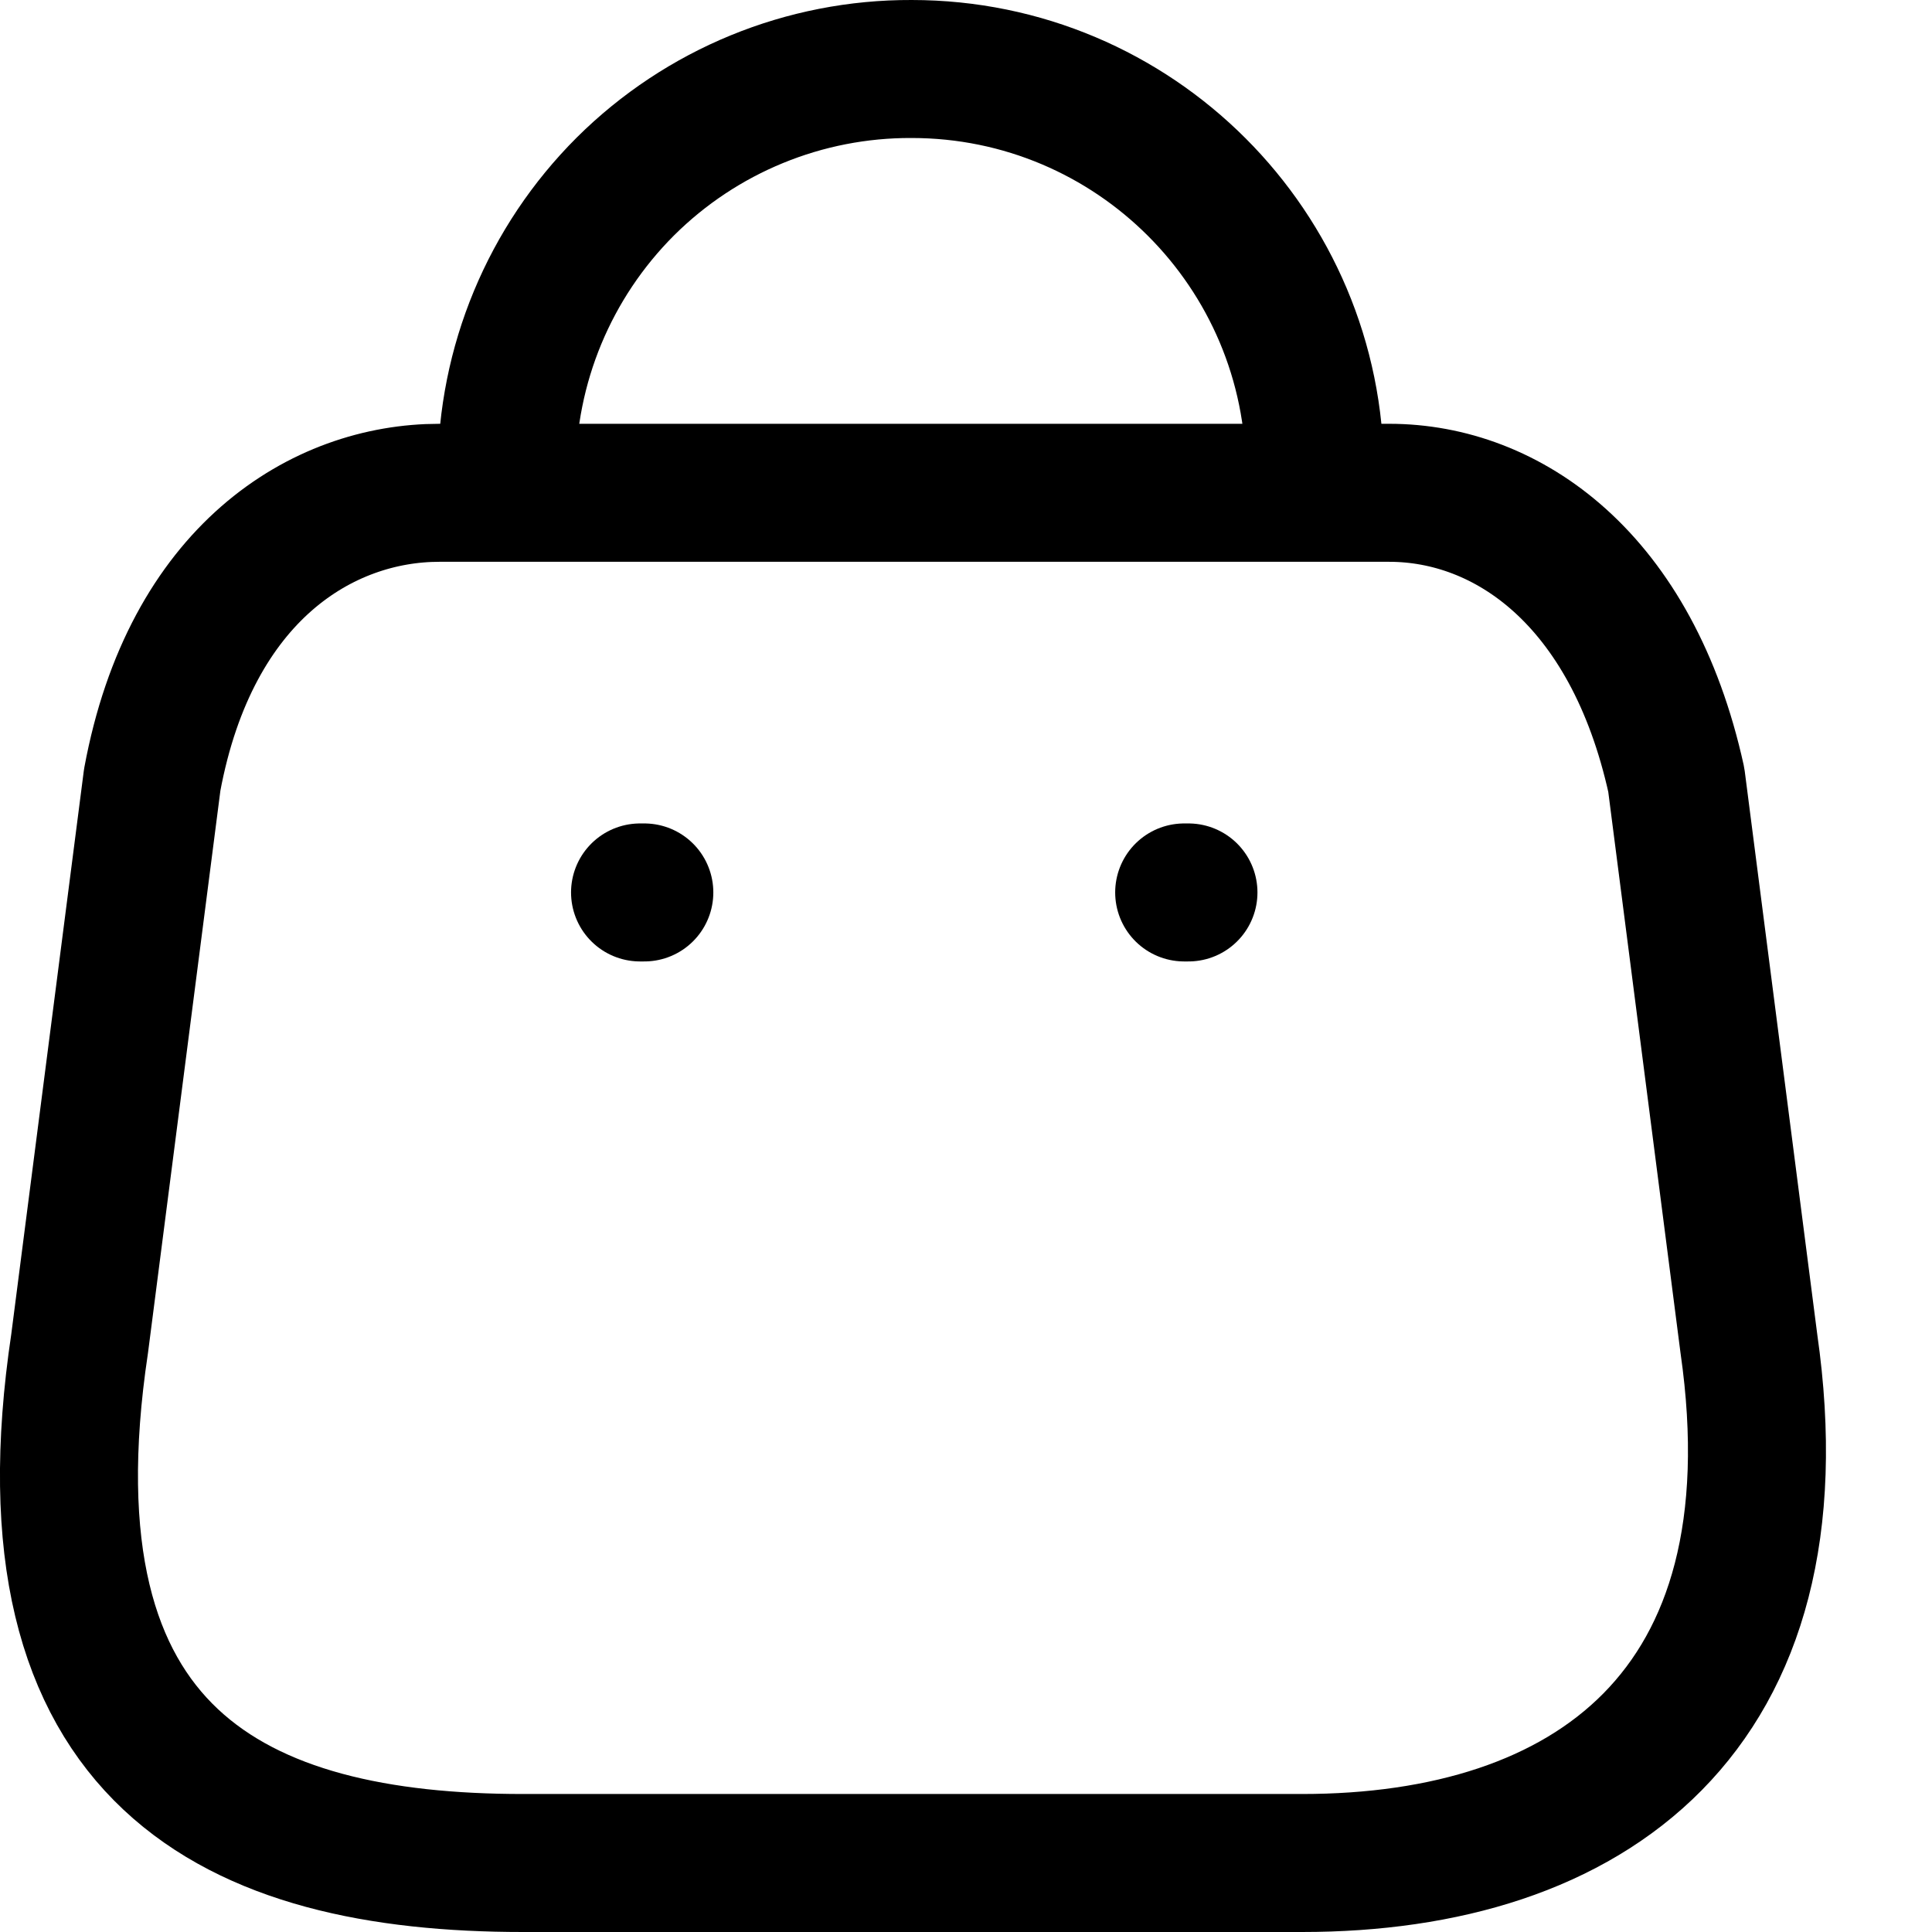 <svg width="14" height="14" viewBox="0 0 14 14" fill="none" xmlns="http://www.w3.org/2000/svg">
<path fill-rule="evenodd" clip-rule="evenodd" d="M9.436 13.5H3.79C1.716 13.5 0.125 12.751 0.577 9.736L1.103 5.651C1.382 4.146 2.341 3.571 3.183 3.571H10.067C10.921 3.571 11.825 4.19 12.147 5.651L12.673 9.736C13.057 12.411 11.509 13.5 9.436 13.5Z" stroke="black" stroke-linecap="round" stroke-linejoin="round"/>
<path d="M9.528 3.422C9.528 1.808 8.22 0.5 6.606 0.5C5.829 0.497 5.083 0.803 4.532 1.351C3.982 1.9 3.672 2.645 3.672 3.422" stroke="black" stroke-linecap="round" stroke-linejoin="round"/>
<path d="M8.612 6.467H8.581" stroke="black" stroke-linecap="round" stroke-linejoin="round"/>
<path d="M4.669 6.467H4.638" stroke="black" stroke-linecap="round" stroke-linejoin="round"/>
</svg>
